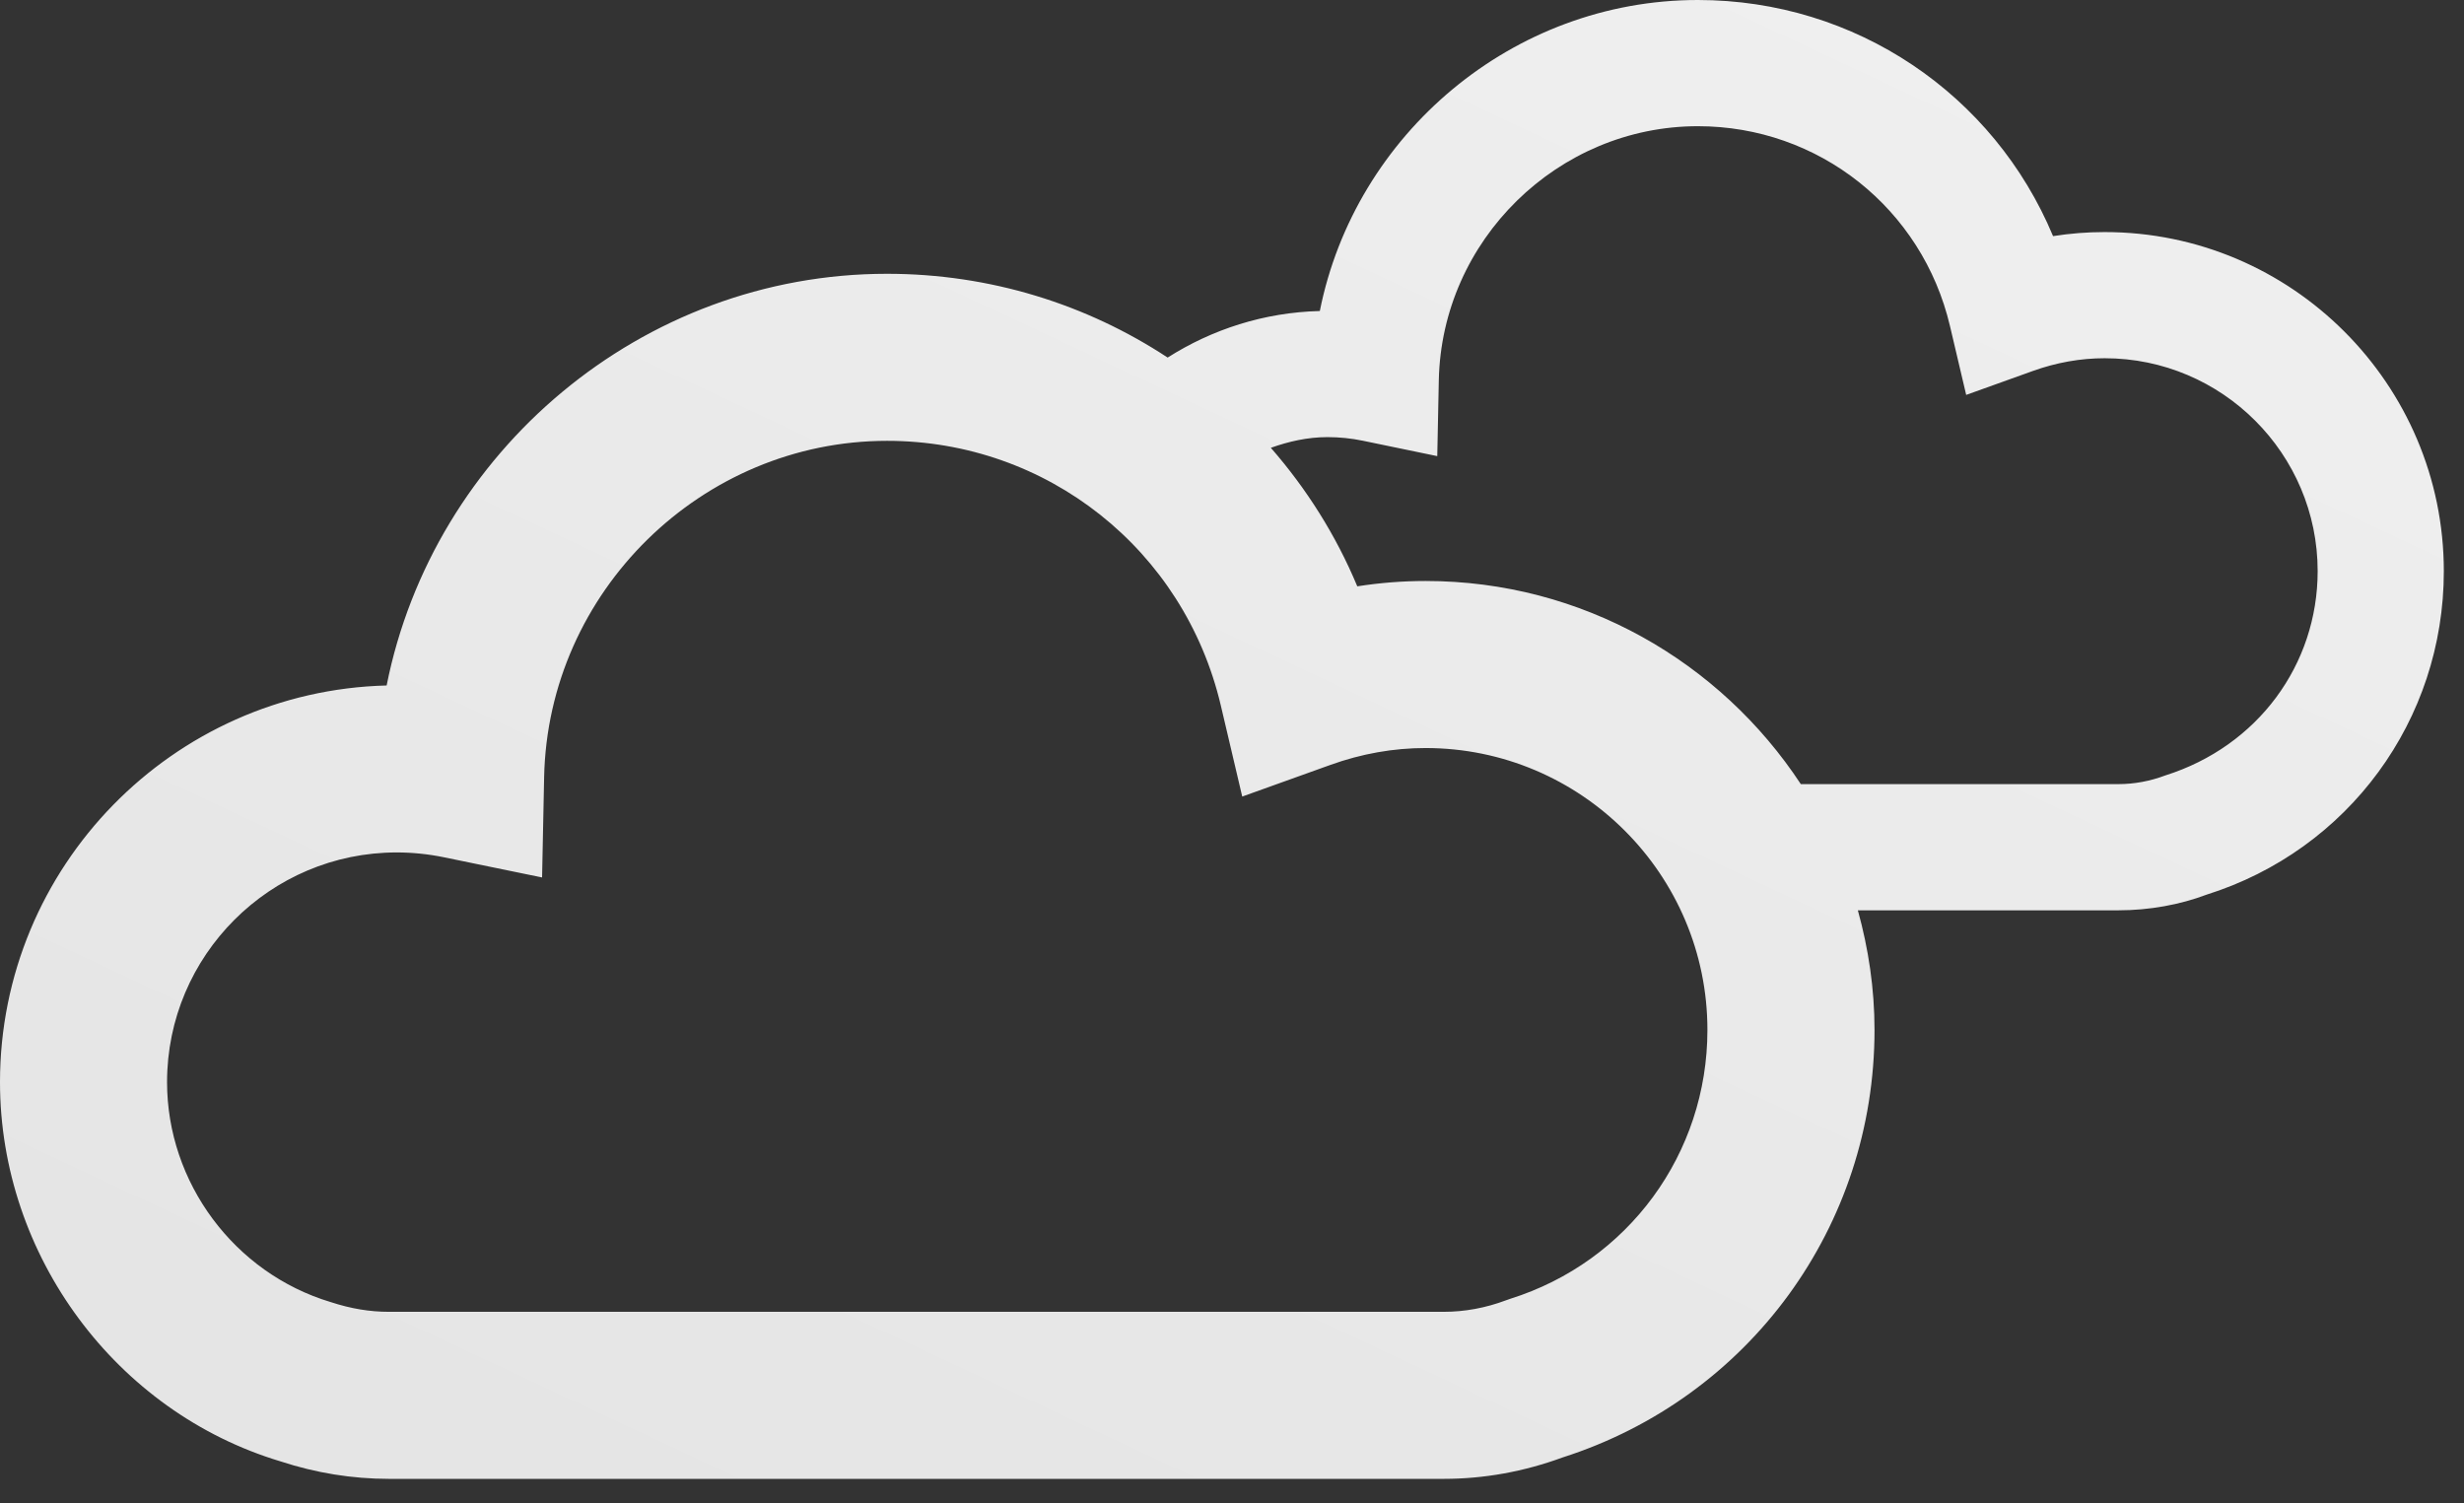 <svg width="59" height="36" viewBox="0 0 59 36" fill="none" xmlns="http://www.w3.org/2000/svg">
<rect x="0" y="0" width="59" height="36" fill="#333333" stroke="none"/>
<g clip-path="url(#clip0_1457_1104)">
<path d="M50.395 5.557C49.982 5.557 49.57 5.589 49.16 5.654C47.744 2.261 44.435 0 40.655 0C36.215 0 32.445 3.22 31.603 7.447C30.264 7.481 29.02 7.888 27.959 8.562C26.021 7.287 23.706 6.556 21.239 6.556C15.361 6.556 10.372 10.818 9.258 16.414C4.132 16.544 0 20.755 0 25.912C0 30.071 2.781 33.811 6.713 34.992C7.558 35.27 8.433 35.412 9.313 35.412H34.569C35.535 35.412 36.492 35.239 37.417 34.899C41.887 33.469 44.885 29.362 44.885 24.662C44.885 23.669 44.739 22.711 44.486 21.798H50.725C51.468 21.798 52.204 21.662 52.836 21.423C56.233 20.354 58.517 17.241 58.517 13.678C58.516 9.2 54.872 5.557 50.395 5.557ZM36.164 31.1L36.062 31.136C35.572 31.32 35.07 31.412 34.568 31.412H9.312C8.859 31.412 8.406 31.339 7.915 31.178C5.61 30.484 4 28.319 4 25.912C4 22.88 6.468 20.412 9.5 20.412C9.875 20.412 10.254 20.451 10.626 20.527L12.98 21.011L13.029 18.609C13.119 14.169 16.803 10.556 21.241 10.556C25.069 10.556 28.354 13.161 29.232 16.892L29.745 19.074L31.854 18.317C32.602 18.047 33.37 17.912 34.134 17.912C37.857 17.912 40.884 20.94 40.884 24.662C40.884 27.624 38.987 30.212 36.164 31.1ZM51.851 18.567C51.482 18.706 51.103 18.776 50.724 18.776H43.12C41.196 15.85 37.89 13.912 34.135 13.912C33.588 13.912 33.042 13.955 32.5 14.04C31.987 12.81 31.28 11.697 30.43 10.723C30.857 10.571 31.308 10.467 31.787 10.467C32.072 10.467 32.357 10.496 32.636 10.554L34.415 10.922L34.452 9.106C34.52 5.752 37.304 3.022 40.656 3.022C43.547 3.022 46.029 4.991 46.692 7.808L47.08 9.456L48.674 8.884C49.238 8.681 49.818 8.578 50.396 8.578C53.208 8.578 55.496 10.866 55.496 13.678C55.494 15.915 54.062 17.869 51.851 18.567Z" fill="url(#paint0_linear_1457_1104)"/>
</g>
<defs>
<linearGradient id="paint0_linear_1457_1104" x1="144.573" y1="-36.288" x2="-15.37" y2="305.275" gradientUnits="userSpaceOnUse">
<stop stop-color="white"/>
<stop offset="1" stop-color="#AEAEAE"/>
</linearGradient>
<clipPath id="clip0_1457_1104">
<rect width="58.516" height="35.412" fill="white"/>
</clipPath>
</defs>
</svg>
